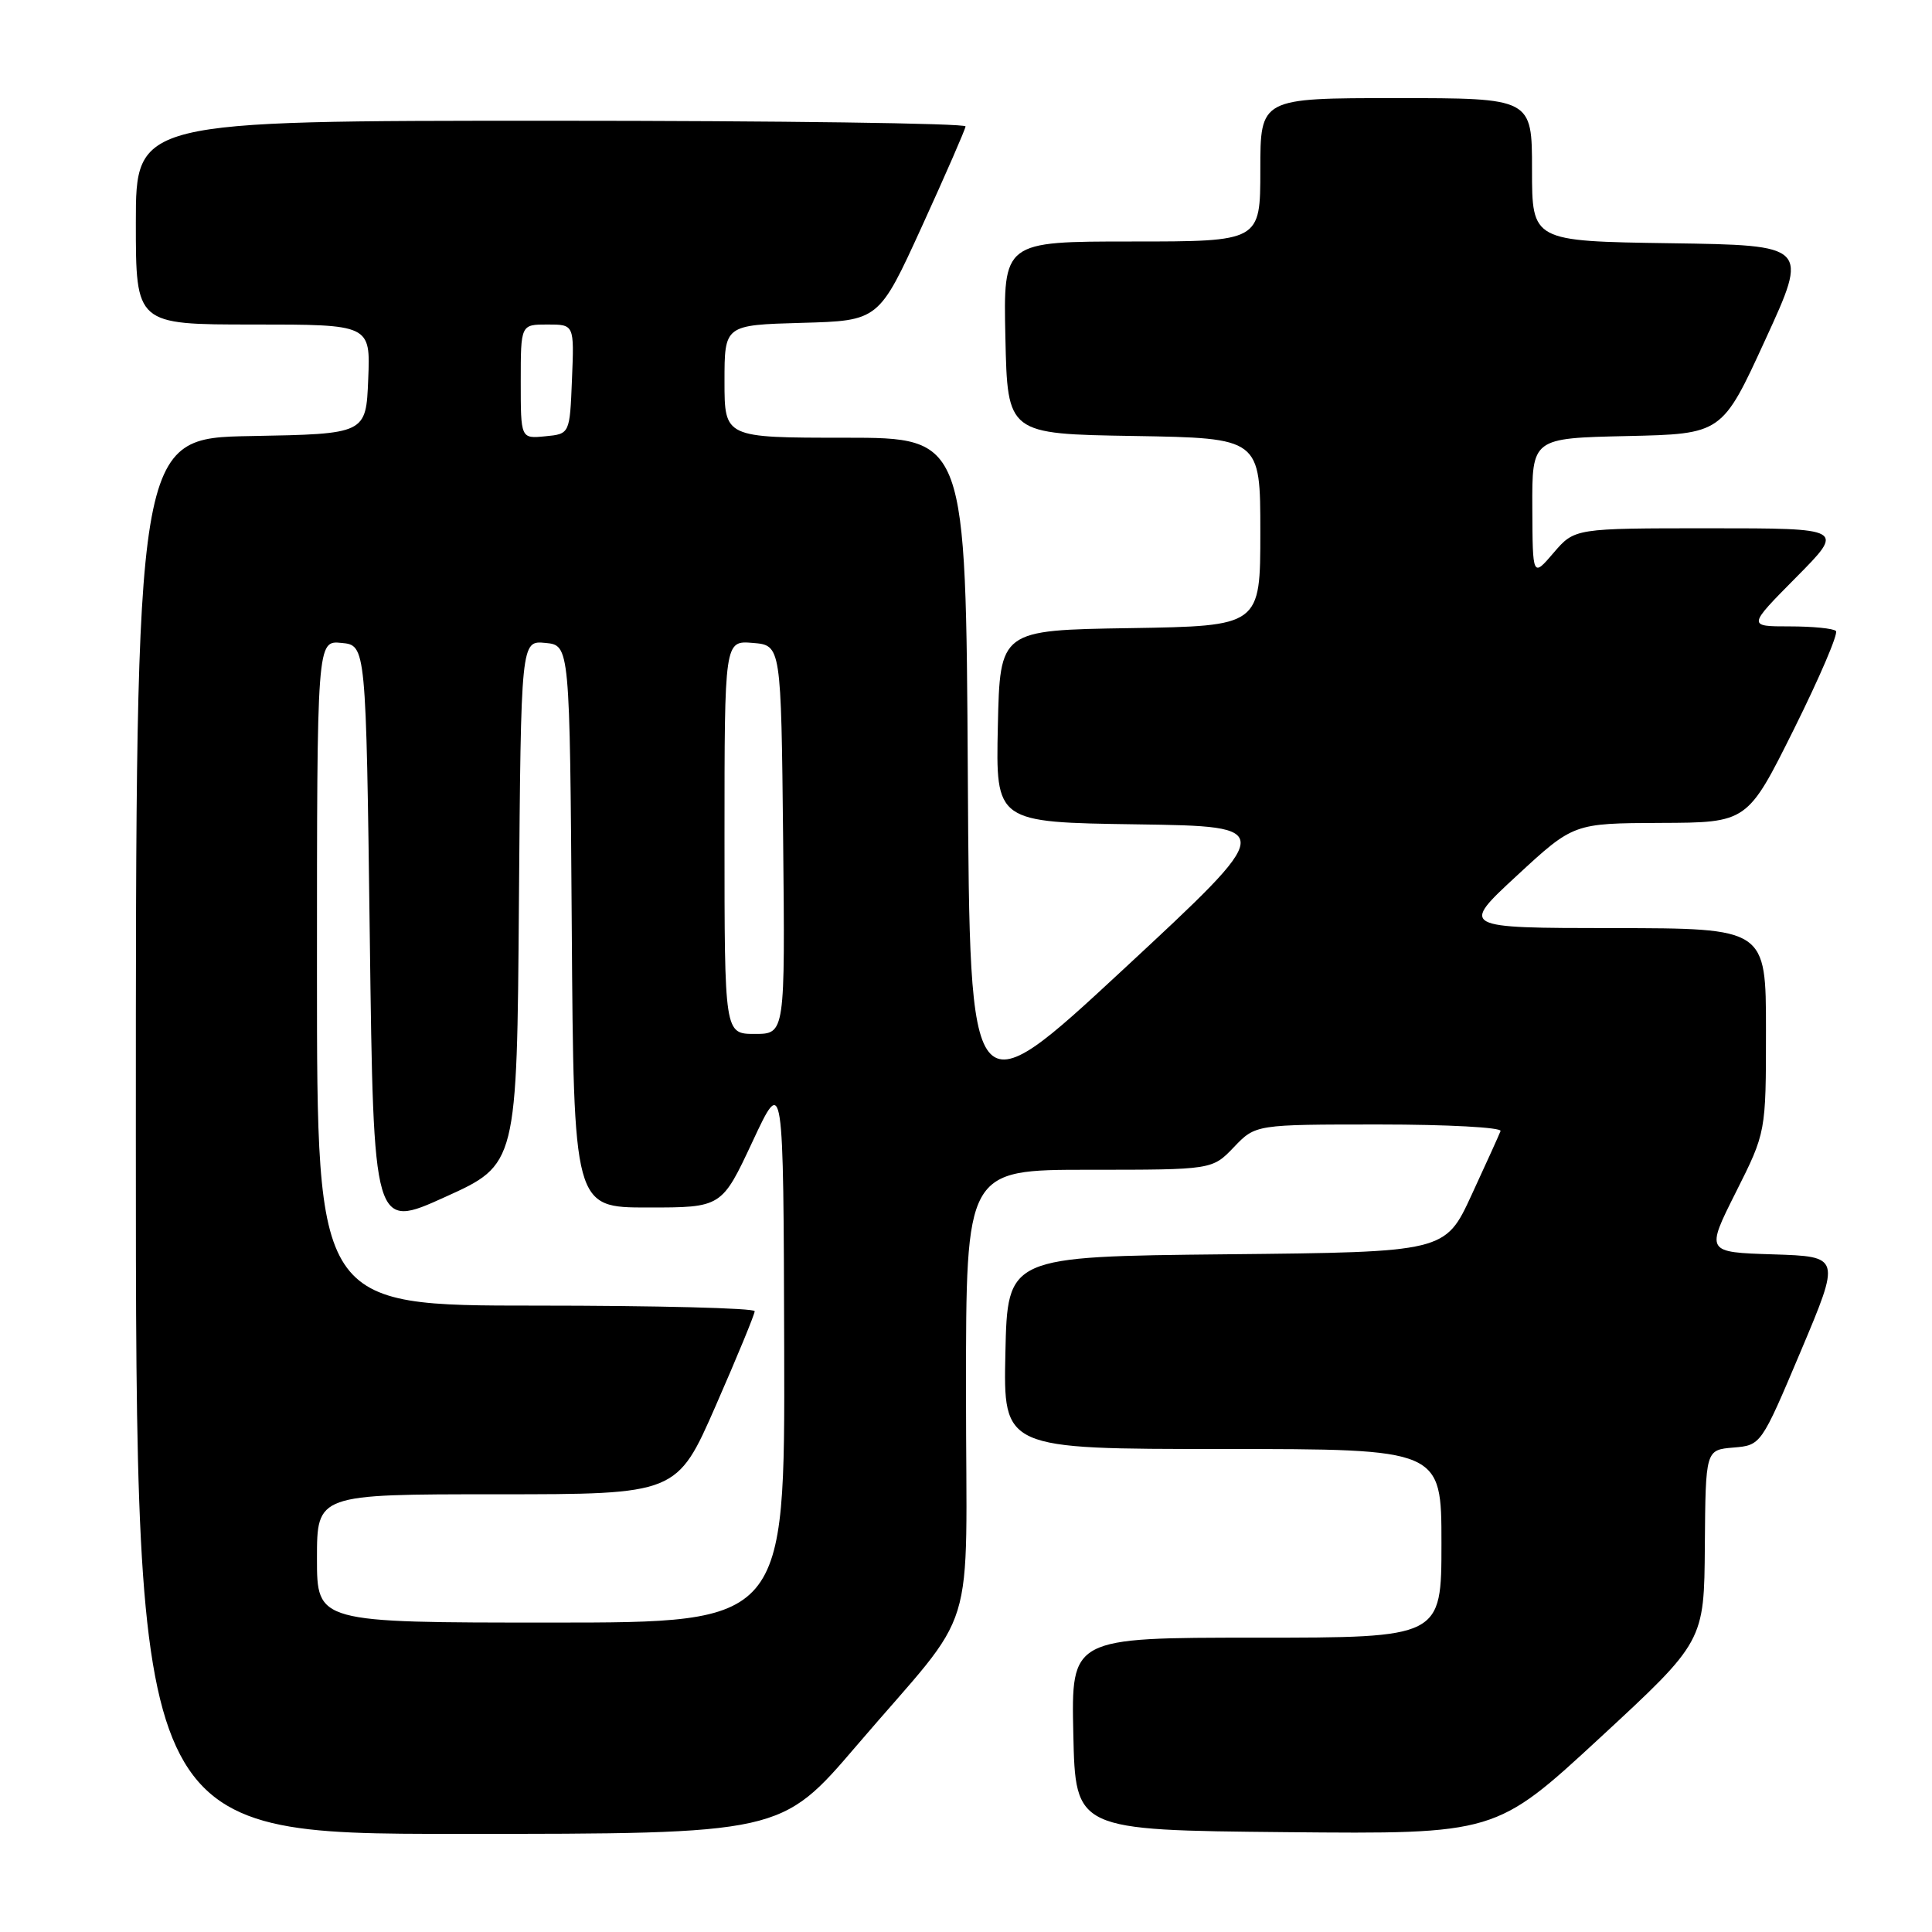 <?xml version="1.0" encoding="UTF-8" standalone="no"?>
<!DOCTYPE svg PUBLIC "-//W3C//DTD SVG 1.1//EN" "http://www.w3.org/Graphics/SVG/1.1/DTD/svg11.dtd" >
<svg xmlns="http://www.w3.org/2000/svg" xmlns:xlink="http://www.w3.org/1999/xlink" version="1.1" viewBox="0 0 256 256">
 <g >
 <path fill="currentColor"
d=" M 113.50 231.31 C 129.85 212.20 128.00 218.21 128.00 184.31 C 128.00 155.00 128.00 155.00 144.31 155.00 C 160.63 155.00 160.63 155.00 163.50 152.00 C 166.37 149.00 166.37 149.00 182.77 149.00 C 191.79 149.00 199.02 149.39 198.83 149.87 C 198.65 150.35 196.93 154.15 195.00 158.32 C 191.50 165.91 191.50 165.91 162.50 166.20 C 133.50 166.50 133.50 166.50 133.22 179.25 C 132.94 192.00 132.94 192.00 161.97 192.00 C 191.00 192.00 191.00 192.00 191.00 204.50 C 191.00 217.00 191.00 217.00 166.47 217.00 C 141.94 217.00 141.94 217.00 142.22 229.75 C 142.50 242.50 142.50 242.50 170.34 242.77 C 198.19 243.03 198.19 243.03 212.00 230.27 C 225.81 217.50 225.81 217.50 225.90 204.81 C 226.00 192.12 226.00 192.12 229.68 191.81 C 233.35 191.50 233.35 191.50 238.63 179.00 C 243.90 166.50 243.90 166.50 234.96 166.21 C 226.02 165.93 226.02 165.93 230.01 157.98 C 234.00 150.04 234.00 150.04 234.00 136.52 C 234.00 123.00 234.00 123.00 213.75 122.98 C 193.50 122.96 193.50 122.96 201.00 116.02 C 208.50 109.09 208.50 109.09 220.02 109.04 C 231.54 109.00 231.54 109.00 237.71 96.61 C 241.10 89.79 243.61 83.94 243.27 83.61 C 242.94 83.27 240.17 83.00 237.11 83.00 C 231.56 83.00 231.56 83.00 238.00 76.50 C 244.44 70.00 244.44 70.00 226.54 70.00 C 208.65 70.00 208.65 70.00 205.86 73.25 C 203.08 76.50 203.08 76.50 203.04 67.28 C 203.00 58.06 203.00 58.06 215.59 57.78 C 228.19 57.50 228.19 57.50 233.92 45.00 C 239.66 32.50 239.66 32.50 221.33 32.23 C 203.00 31.96 203.00 31.96 203.00 22.48 C 203.00 13.00 203.00 13.00 185.00 13.00 C 167.00 13.00 167.00 13.00 167.00 22.50 C 167.00 32.00 167.00 32.00 149.97 32.00 C 132.94 32.00 132.94 32.00 133.22 44.75 C 133.50 57.50 133.50 57.50 150.25 57.77 C 167.00 58.05 167.00 58.05 167.00 70.50 C 167.00 82.95 167.00 82.95 149.75 83.23 C 132.50 83.50 132.50 83.50 132.22 96.23 C 131.94 108.96 131.94 108.96 150.60 109.23 C 169.26 109.50 169.26 109.50 148.88 128.42 C 128.50 147.33 128.50 147.33 128.24 102.67 C 127.98 58.00 127.98 58.00 111.99 58.00 C 96.00 58.00 96.00 58.00 96.00 50.53 C 96.00 43.07 96.00 43.07 106.22 42.78 C 116.45 42.50 116.45 42.50 122.16 30.00 C 125.30 23.12 127.90 17.16 127.94 16.75 C 127.97 16.34 103.25 16.00 73.00 16.00 C 18.00 16.00 18.00 16.00 18.00 29.50 C 18.00 43.00 18.00 43.00 33.54 43.00 C 49.09 43.00 49.09 43.00 48.79 50.25 C 48.50 57.50 48.50 57.50 33.25 57.78 C 18.00 58.05 18.00 58.05 18.00 150.53 C 18.00 243.00 18.00 243.00 60.75 243.00 C 103.50 243.00 103.50 243.00 113.50 231.31 Z  M 42.00 206.50 C 42.00 198.00 42.00 198.00 65.85 198.00 C 89.70 198.00 89.70 198.00 94.85 186.24 C 97.68 179.78 100.00 174.15 100.00 173.74 C 100.00 173.33 86.95 173.00 71.00 173.00 C 42.00 173.00 42.00 173.00 42.00 128.94 C 42.00 84.87 42.00 84.87 45.25 85.19 C 48.50 85.50 48.50 85.50 49.00 124.20 C 49.50 162.91 49.50 162.91 59.00 158.60 C 68.50 154.30 68.50 154.30 68.76 119.59 C 69.03 84.88 69.03 84.88 72.26 85.19 C 75.50 85.50 75.50 85.50 75.76 122.75 C 76.02 160.00 76.02 160.00 85.83 160.00 C 95.63 160.00 95.63 160.00 99.72 151.25 C 103.81 142.50 103.81 142.50 103.91 178.75 C 104.00 215.00 104.00 215.00 73.00 215.00 C 42.00 215.00 42.00 215.00 42.00 206.50 Z  M 96.00 110.94 C 96.00 84.88 96.00 84.88 99.75 85.19 C 103.50 85.50 103.50 85.50 103.77 111.25 C 104.03 137.00 104.03 137.00 100.02 137.00 C 96.00 137.00 96.00 137.00 96.00 110.94 Z  M 69.00 50.56 C 69.00 43.00 69.00 43.00 72.54 43.00 C 76.09 43.00 76.09 43.00 75.79 50.25 C 75.50 57.50 75.50 57.50 72.25 57.81 C 69.00 58.13 69.00 58.13 69.00 50.56 Z "/>
</g>
</svg>